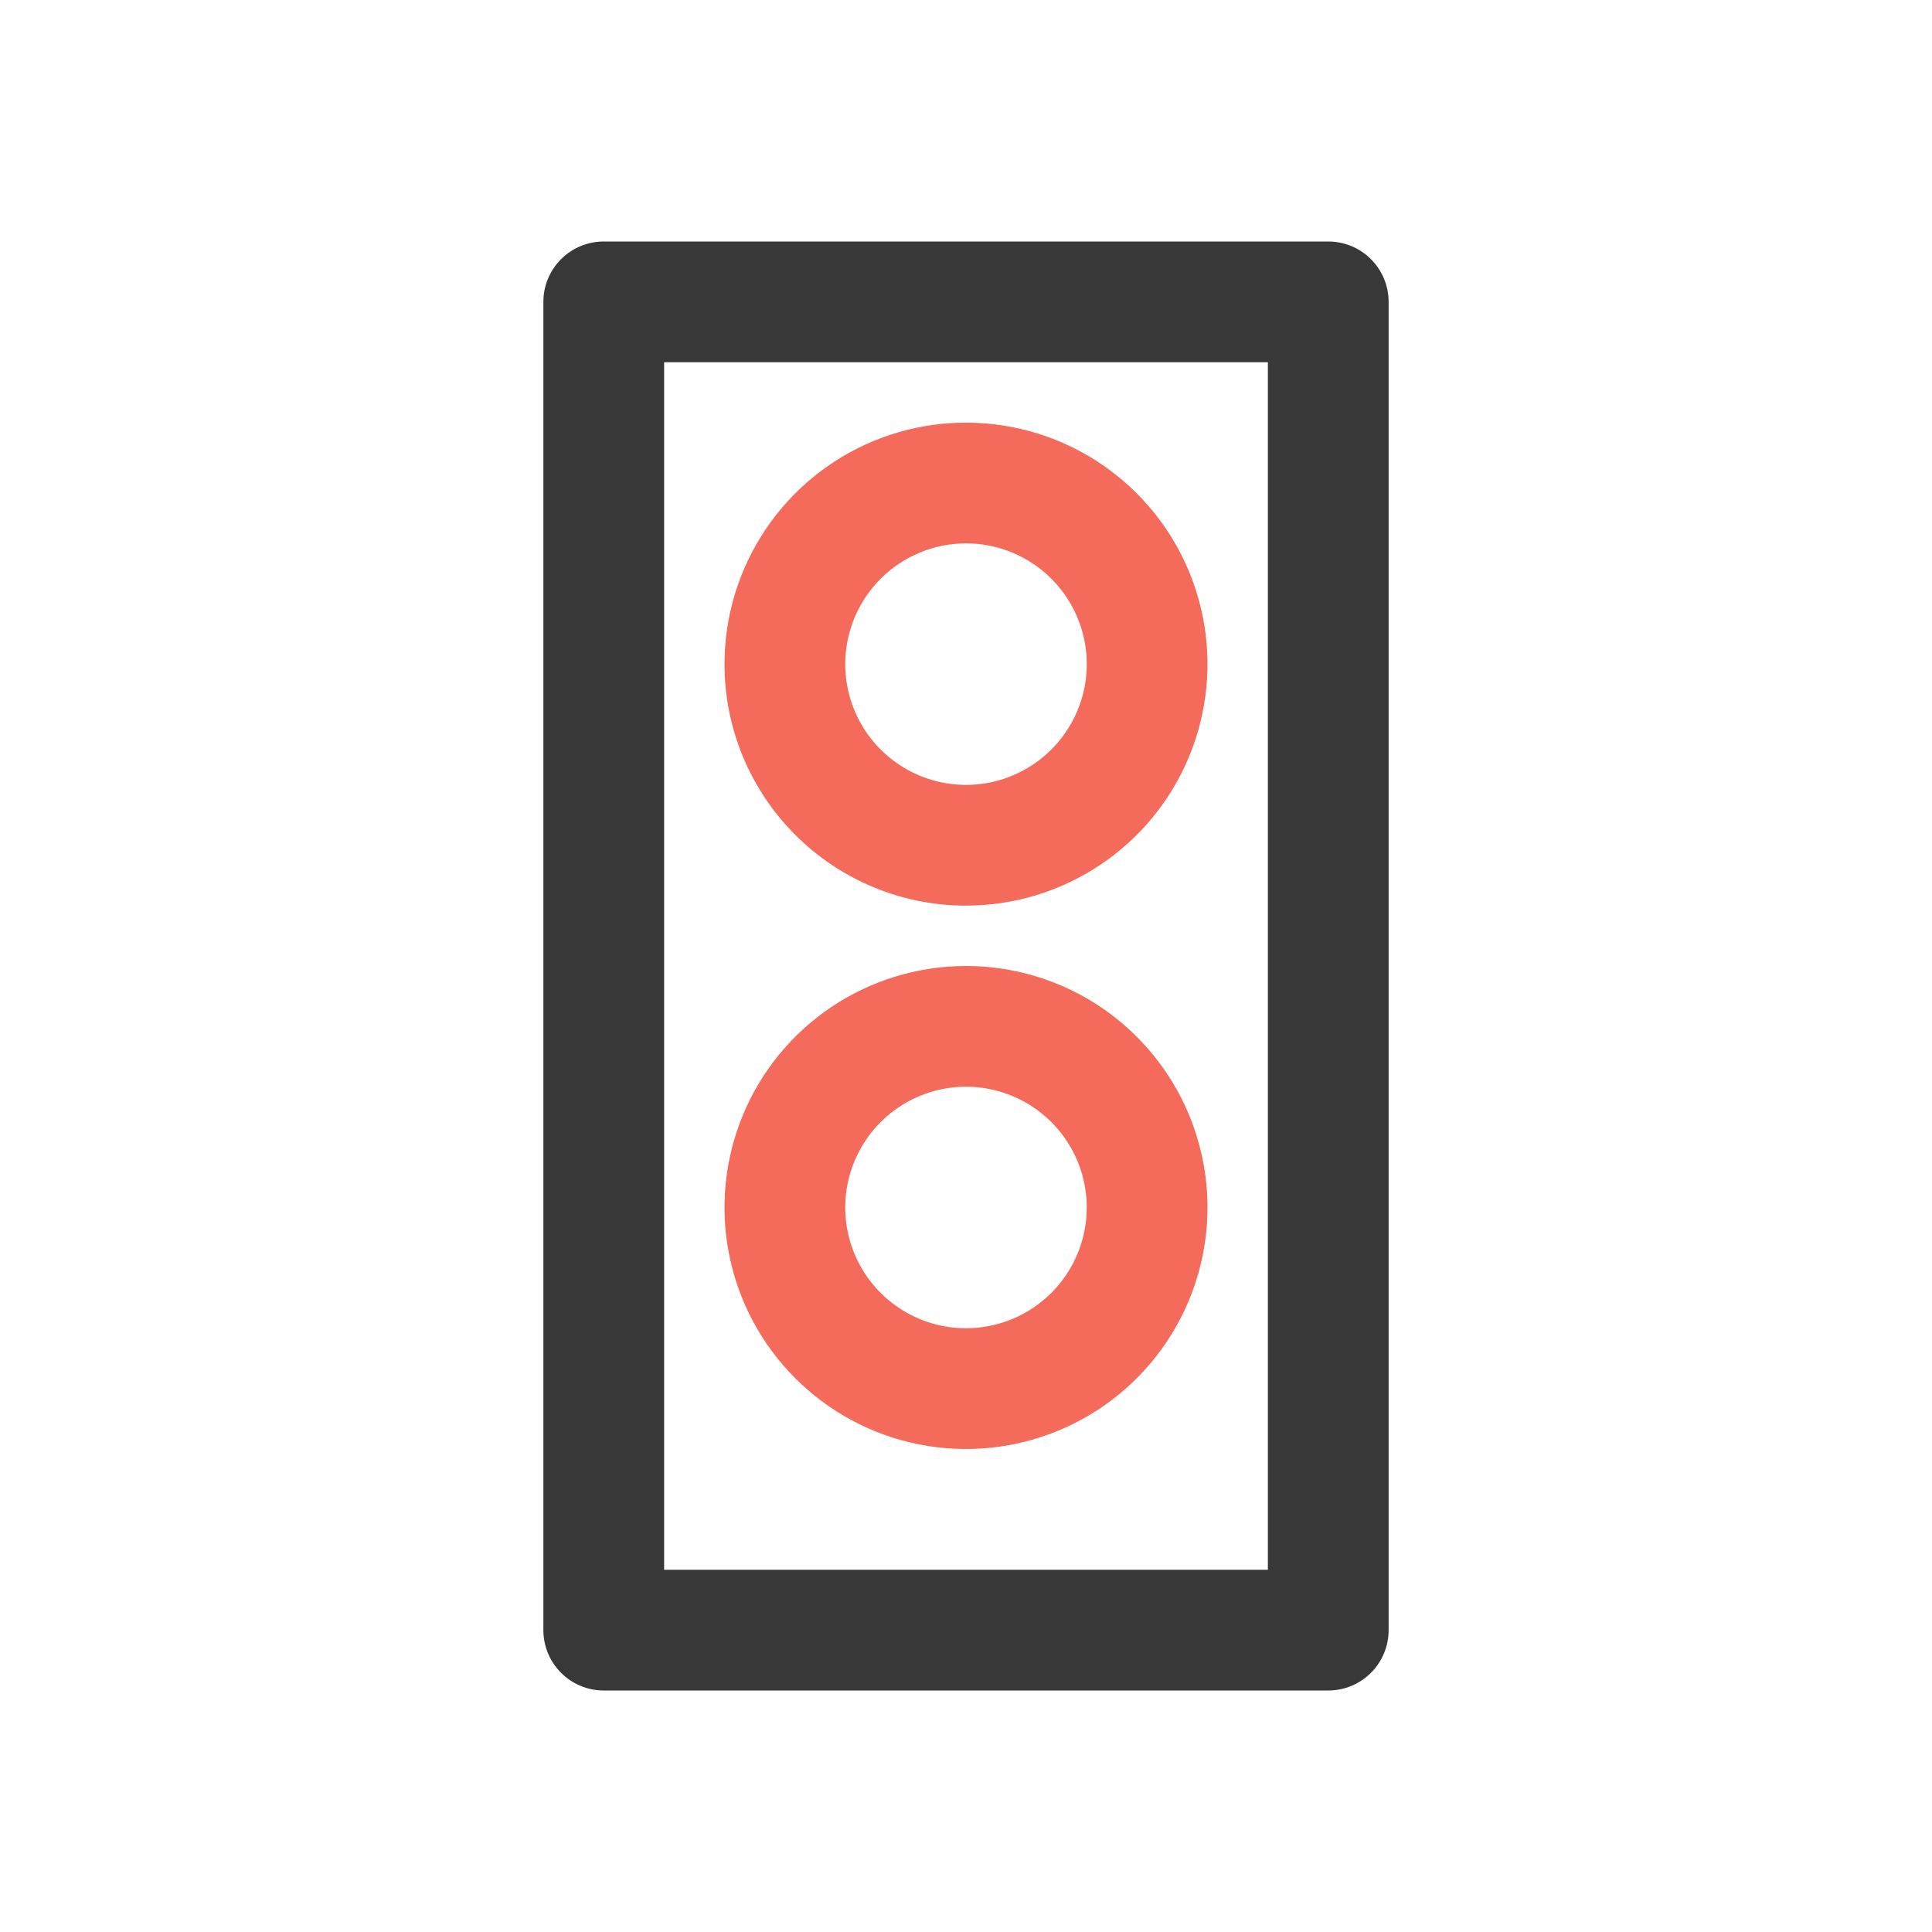 <svg width="32" height="32" viewBox="0 0 32 32" fill="none" xmlns="http://www.w3.org/2000/svg">
<path d="M22 28H10C9.735 28 9.48 27.895 9.293 27.707C9.105 27.52 9 27.265 9 27V5C9 4.735 9.105 4.48 9.293 4.293C9.48 4.105 9.735 4 10 4H22C22.265 4 22.52 4.105 22.707 4.293C22.895 4.48 23 4.735 23 5V27C23 27.265 22.895 27.52 22.707 27.707C22.52 27.895 22.265 28 22 28ZM11 26H21V6H11V26Z" fill="#383838"/>
<path d="M16 15C16.791 15 17.564 14.765 18.222 14.326C18.88 13.886 19.393 13.262 19.695 12.531C19.998 11.8 20.078 10.996 19.923 10.22C19.769 9.444 19.388 8.731 18.828 8.172C18.269 7.612 17.556 7.231 16.78 7.077C16.004 6.923 15.2 7.002 14.469 7.304C13.738 7.607 13.114 8.12 12.674 8.778C12.235 9.436 12 10.209 12 11C12 12.061 12.421 13.078 13.172 13.828C13.922 14.579 14.939 15 16 15ZM16 9C16.396 9 16.782 9.117 17.111 9.337C17.44 9.557 17.696 9.869 17.848 10.235C17.999 10.6 18.039 11.002 17.962 11.39C17.884 11.778 17.694 12.134 17.414 12.414C17.134 12.694 16.778 12.884 16.39 12.962C16.002 13.039 15.6 12.999 15.235 12.848C14.869 12.696 14.557 12.44 14.337 12.111C14.117 11.782 14 11.396 14 11C14 10.47 14.211 9.961 14.586 9.586C14.961 9.211 15.47 9 16 9V9ZM16 16C15.209 16 14.435 16.235 13.778 16.674C13.12 17.114 12.607 17.738 12.305 18.469C12.002 19.2 11.922 20.004 12.077 20.78C12.231 21.556 12.612 22.269 13.172 22.828C13.731 23.388 14.444 23.769 15.22 23.923C15.996 24.078 16.8 23.998 17.531 23.695C18.262 23.393 18.886 22.88 19.326 22.222C19.765 21.564 20 20.791 20 20C20 18.939 19.579 17.922 18.828 17.172C18.078 16.421 17.061 16 16 16V16ZM16 22C15.604 22 15.218 21.883 14.889 21.663C14.56 21.443 14.304 21.131 14.152 20.765C14.001 20.4 13.961 19.998 14.038 19.61C14.116 19.222 14.306 18.866 14.586 18.586C14.866 18.306 15.222 18.116 15.61 18.038C15.998 17.961 16.4 18.001 16.765 18.152C17.131 18.304 17.443 18.56 17.663 18.889C17.883 19.218 18 19.604 18 20C18 20.53 17.789 21.039 17.414 21.414C17.039 21.789 16.53 22 16 22V22Z" fill="#F46B5B"/>
</svg>
